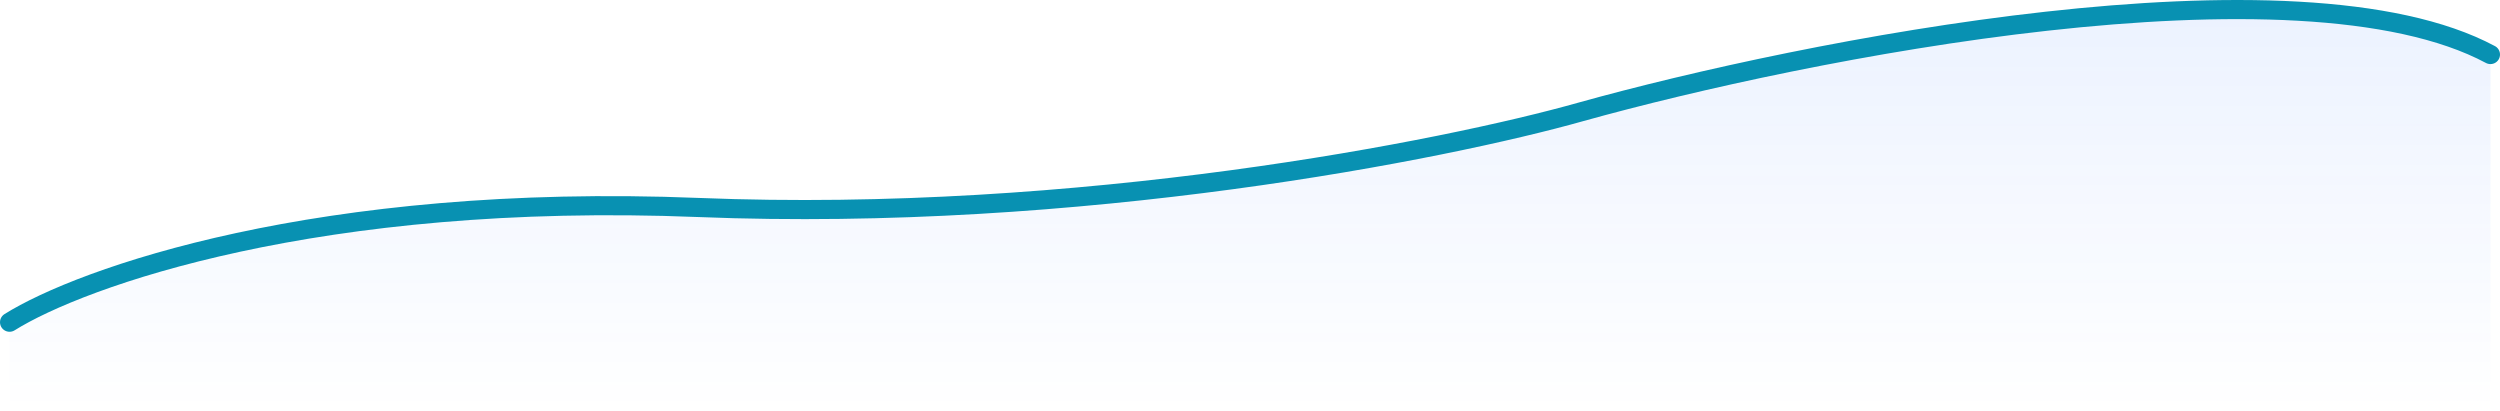<svg width="523" height="86" viewBox="0 0 523 86" fill="none" xmlns="http://www.w3.org/2000/svg">
<path d="M146.167 43.407C66.587 40.207 16.897 58.073 2 67.407V86H521V11.407C480.633 -10.193 377.314 10.407 330.7 23.407C302.347 31.407 225.747 46.607 146.167 43.407Z" fill="url(#paint0_linear_603_13103)"/>
<path d="M2 67.407C16.897 58.073 66.587 40.207 146.167 43.407C225.747 46.607 302.347 31.407 330.7 23.407C377.314 10.407 480.633 -10.193 521 11.407" stroke="#0891B2" stroke-width="4" stroke-linecap="round"/>
<defs>
<linearGradient id="paint0_linear_603_13103" x1="261.5" y1="2" x2="261.5" y2="86" gradientUnits="userSpaceOnUse">
<stop stop-color="#0F60FF" stop-opacity="0.16"/>
<stop offset="0" stop-color="#0F60FF" stop-opacity="0.08"/>
<stop offset="1" stop-color="#0F60FF" stop-opacity="0"/>
</linearGradient>
</defs>
</svg>
